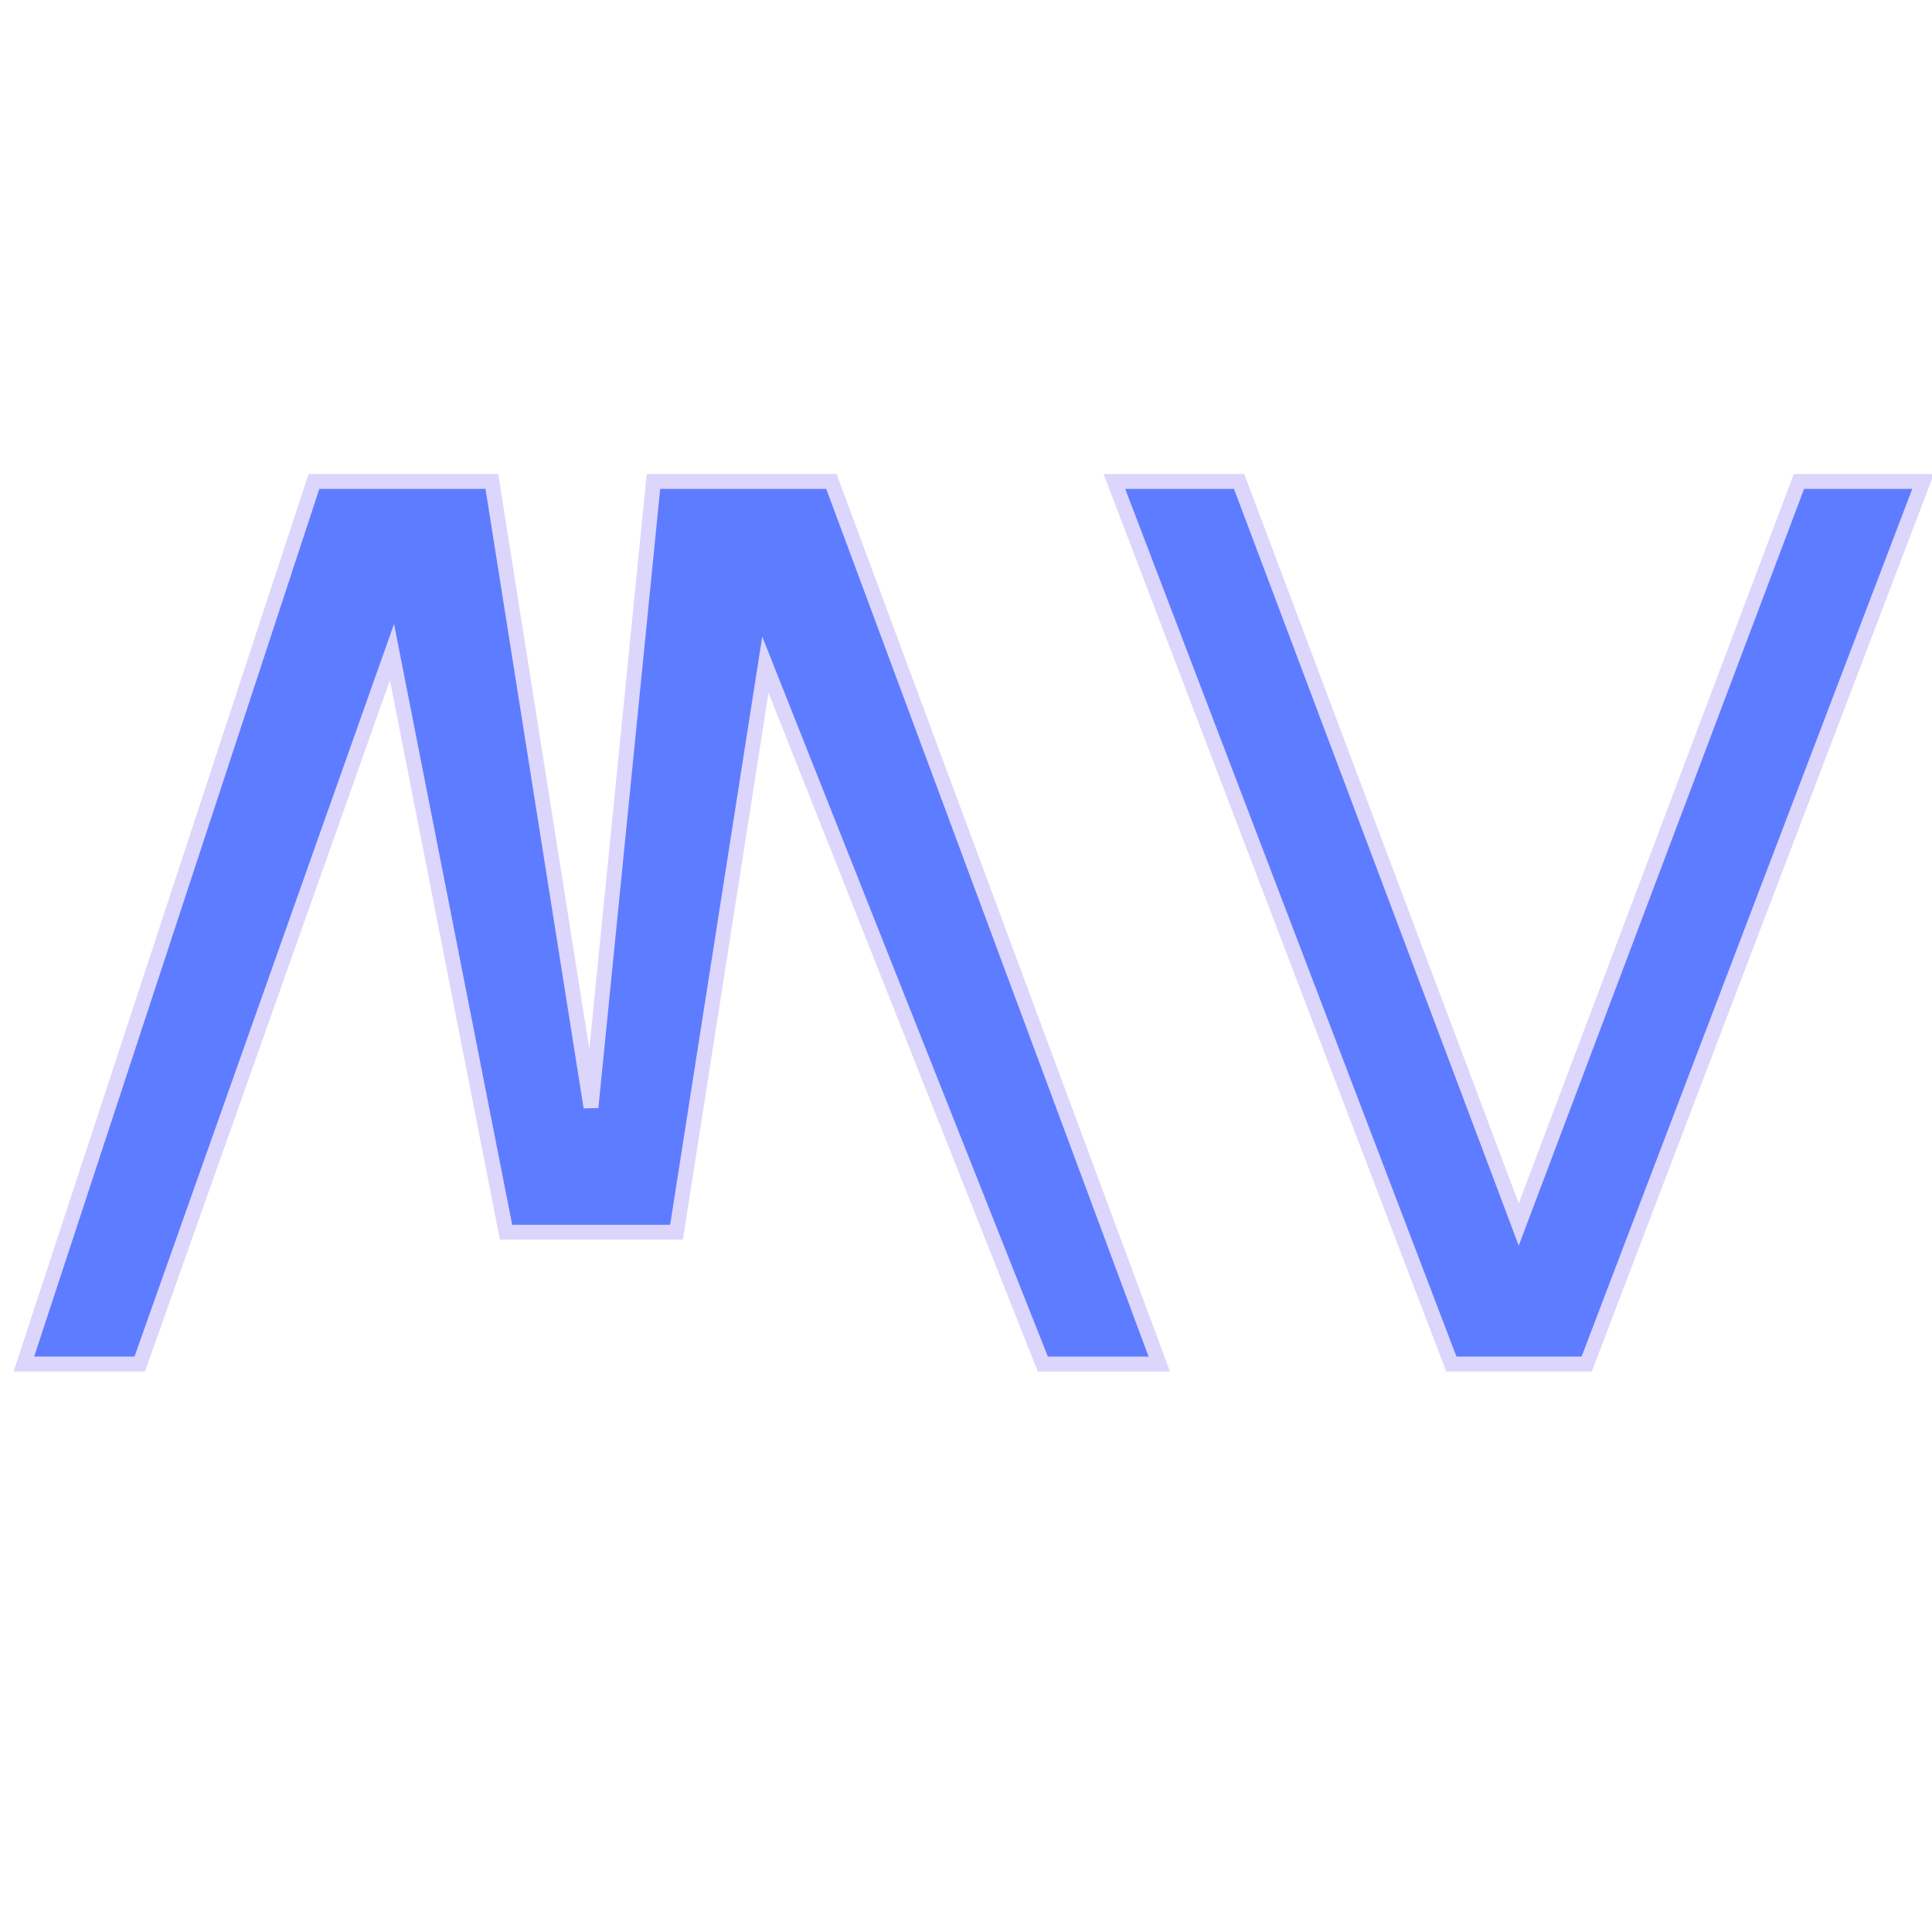 <?xml version="1.0" encoding="UTF-8" standalone="no"?>
<svg
   xmlns:dc="http://purl.org/dc/elements/1.1/"
   xmlns:cc="http://creativecommons.org/ns#"
   xmlns:rdf="http://www.w3.org/1999/02/22-rdf-syntax-ns#"
   xmlns:svg="http://www.w3.org/2000/svg"
   xmlns="http://www.w3.org/2000/svg"
   xmlns:sodipodi="http://sodipodi.sourceforge.net/DTD/sodipodi-0.dtd"
   xmlns:inkscape="http://www.inkscape.org/namespaces/inkscape"
   width="89.877mm"
   height="89.877mm"
   viewBox="0 0 89.877 89.877"
   version="1.1"
   id="svg8"
   inkscape:version="1.0.1 (3bc2e813f5, 2020-09-07)"
   sodipodi:docname="logo.svg">
  <defs
     id="defs2" />
  <sodipodi:namedview
     id="base"
     pagecolor="#ffffff"
     bordercolor="#666666"
     borderopacity="1.0"
     inkscape:pageopacity="0.0"
     inkscape:pageshadow="2"
     inkscape:zoom="0.75743288"
     inkscape:cx="194.58103"
     inkscape:cy="232.06074"
     inkscape:document-units="mm"
     inkscape:current-layer="layer1"
     inkscape:document-rotation="0"
     showgrid="false"
     fit-margin-top="0"
     fit-margin-left="0"
     fit-margin-right="0"
     fit-margin-bottom="0"
     inkscape:window-width="1920"
     inkscape:window-height="1020"
     inkscape:window-x="0"
     inkscape:window-y="32"
     inkscape:window-maximized="1" />
  <g
     inkscape:label="Calque 1"
     inkscape:groupmode="layer"
     id="layer1"
     transform="translate(-28.828,-81.602)">
    <path
       d="m 43.432,103.999 h 8.278 l 4.611,29.114 2.906,-29.114 h 8.278 l 15.254,41.059 h -5.418 l -12.907,-32.534 -4.134,26.401 H 52.37 L 47.063,111.937 35.329,145.057 H 29.939 Z"
       style="font-style:normal;font-weight:normal;font-size:50.8px;line-height:1.25;font-family:sans-serif;fill:#5e7cff;fill-opacity:1;stroke:#dcd6fc;stroke-width:0.693;stroke-opacity:1;stroke-miterlimit:4;stroke-dasharray:none"
       id="path845"
       sodipodi:nodetypes="cccccccccccccc" />
    <path
       d="m 96.345,145.057 -15.676,-41.059 h 5.803 l 13.008,34.569 13.035,-34.569 h 5.775 l -15.648,41.059 z"
       style="font-style:normal;font-weight:normal;font-size:50.8px;line-height:1.25;font-family:sans-serif;fill:#5e7cff;fill-opacity:1;stroke:#dcd6fc;stroke-width:0.693;stroke-opacity:1;stroke-miterlimit:4;stroke-dasharray:none"
       id="path847" />
  </g>
</svg>
